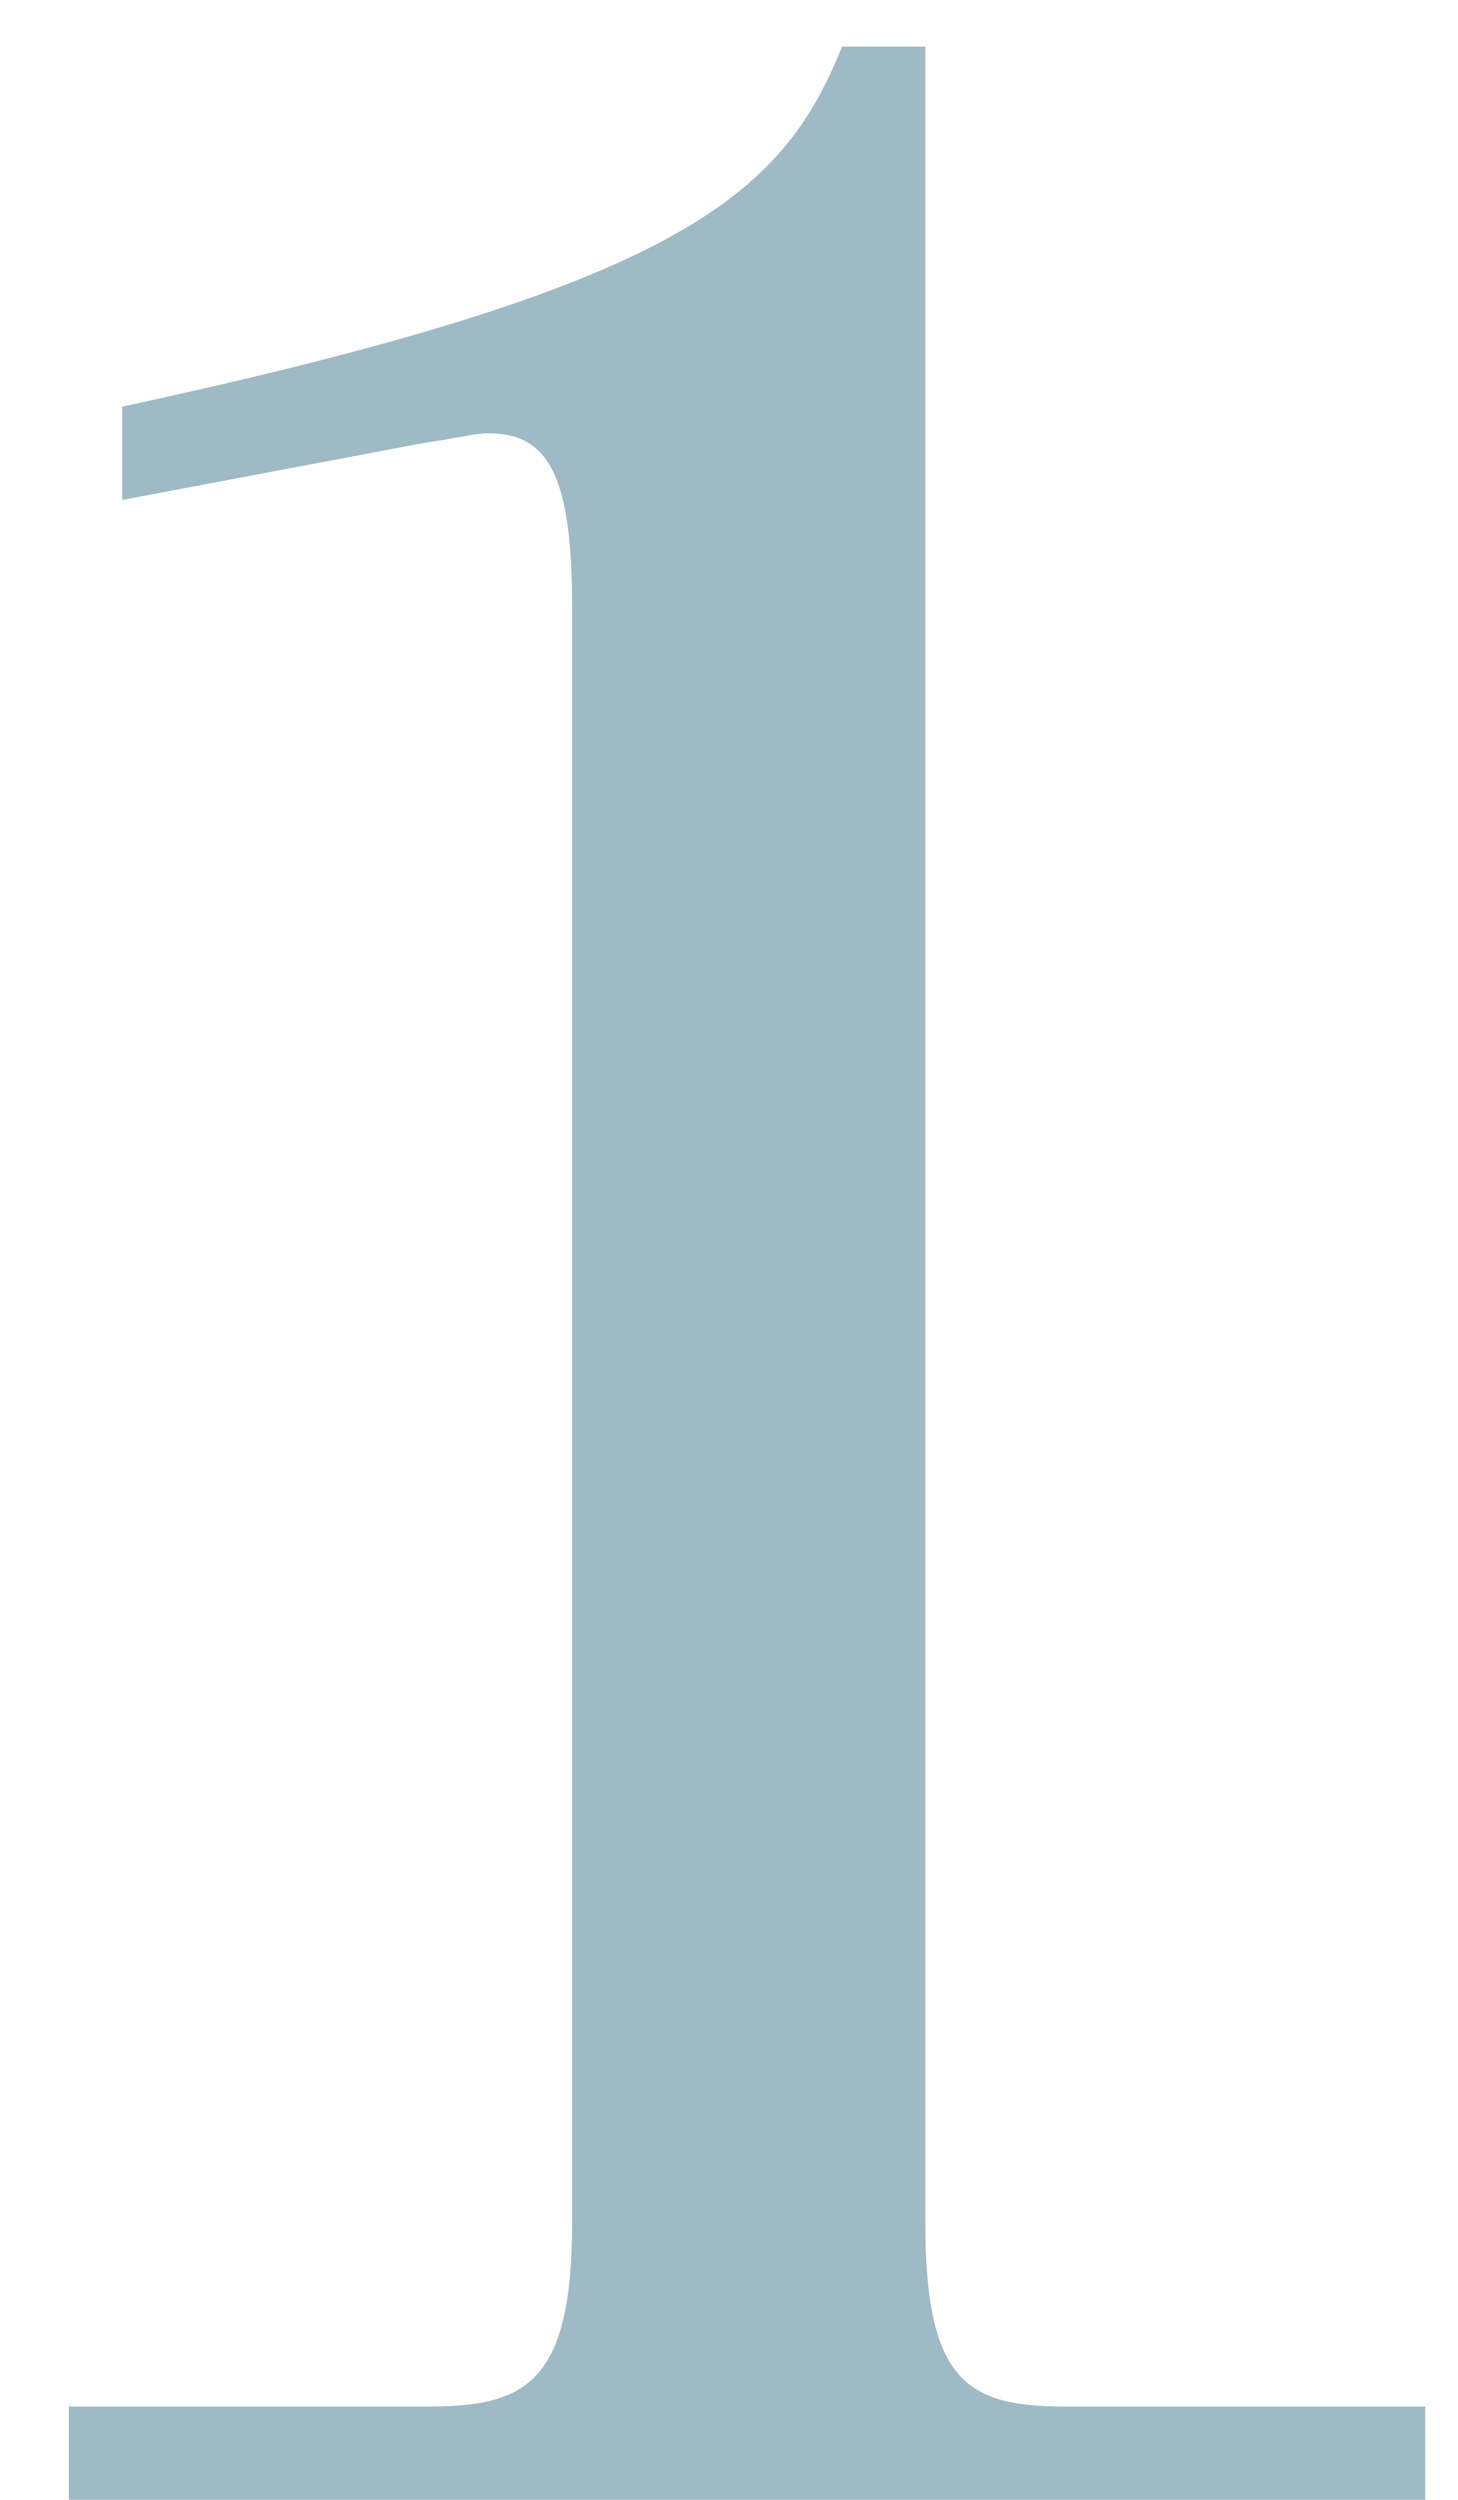 <svg xmlns="http://www.w3.org/2000/svg" width="21" height="36" viewBox="0 0 21 36">
    <path fill="#9FB9C5" fill-rule="evenodd" d="M13.328.672v31.344c0 2.304.624 2.64 2.016 2.64h5.184V36H.992v-1.344h5.184c1.392 0 2.064-.336 2.064-2.64V8.736c0-1.872-.336-2.496-1.2-2.496-.192 0-.336.048-.96.144L1.76 7.2V5.856C9.776 4.128 11.264 2.832 12.128.672h1.2z"/>
</svg>
